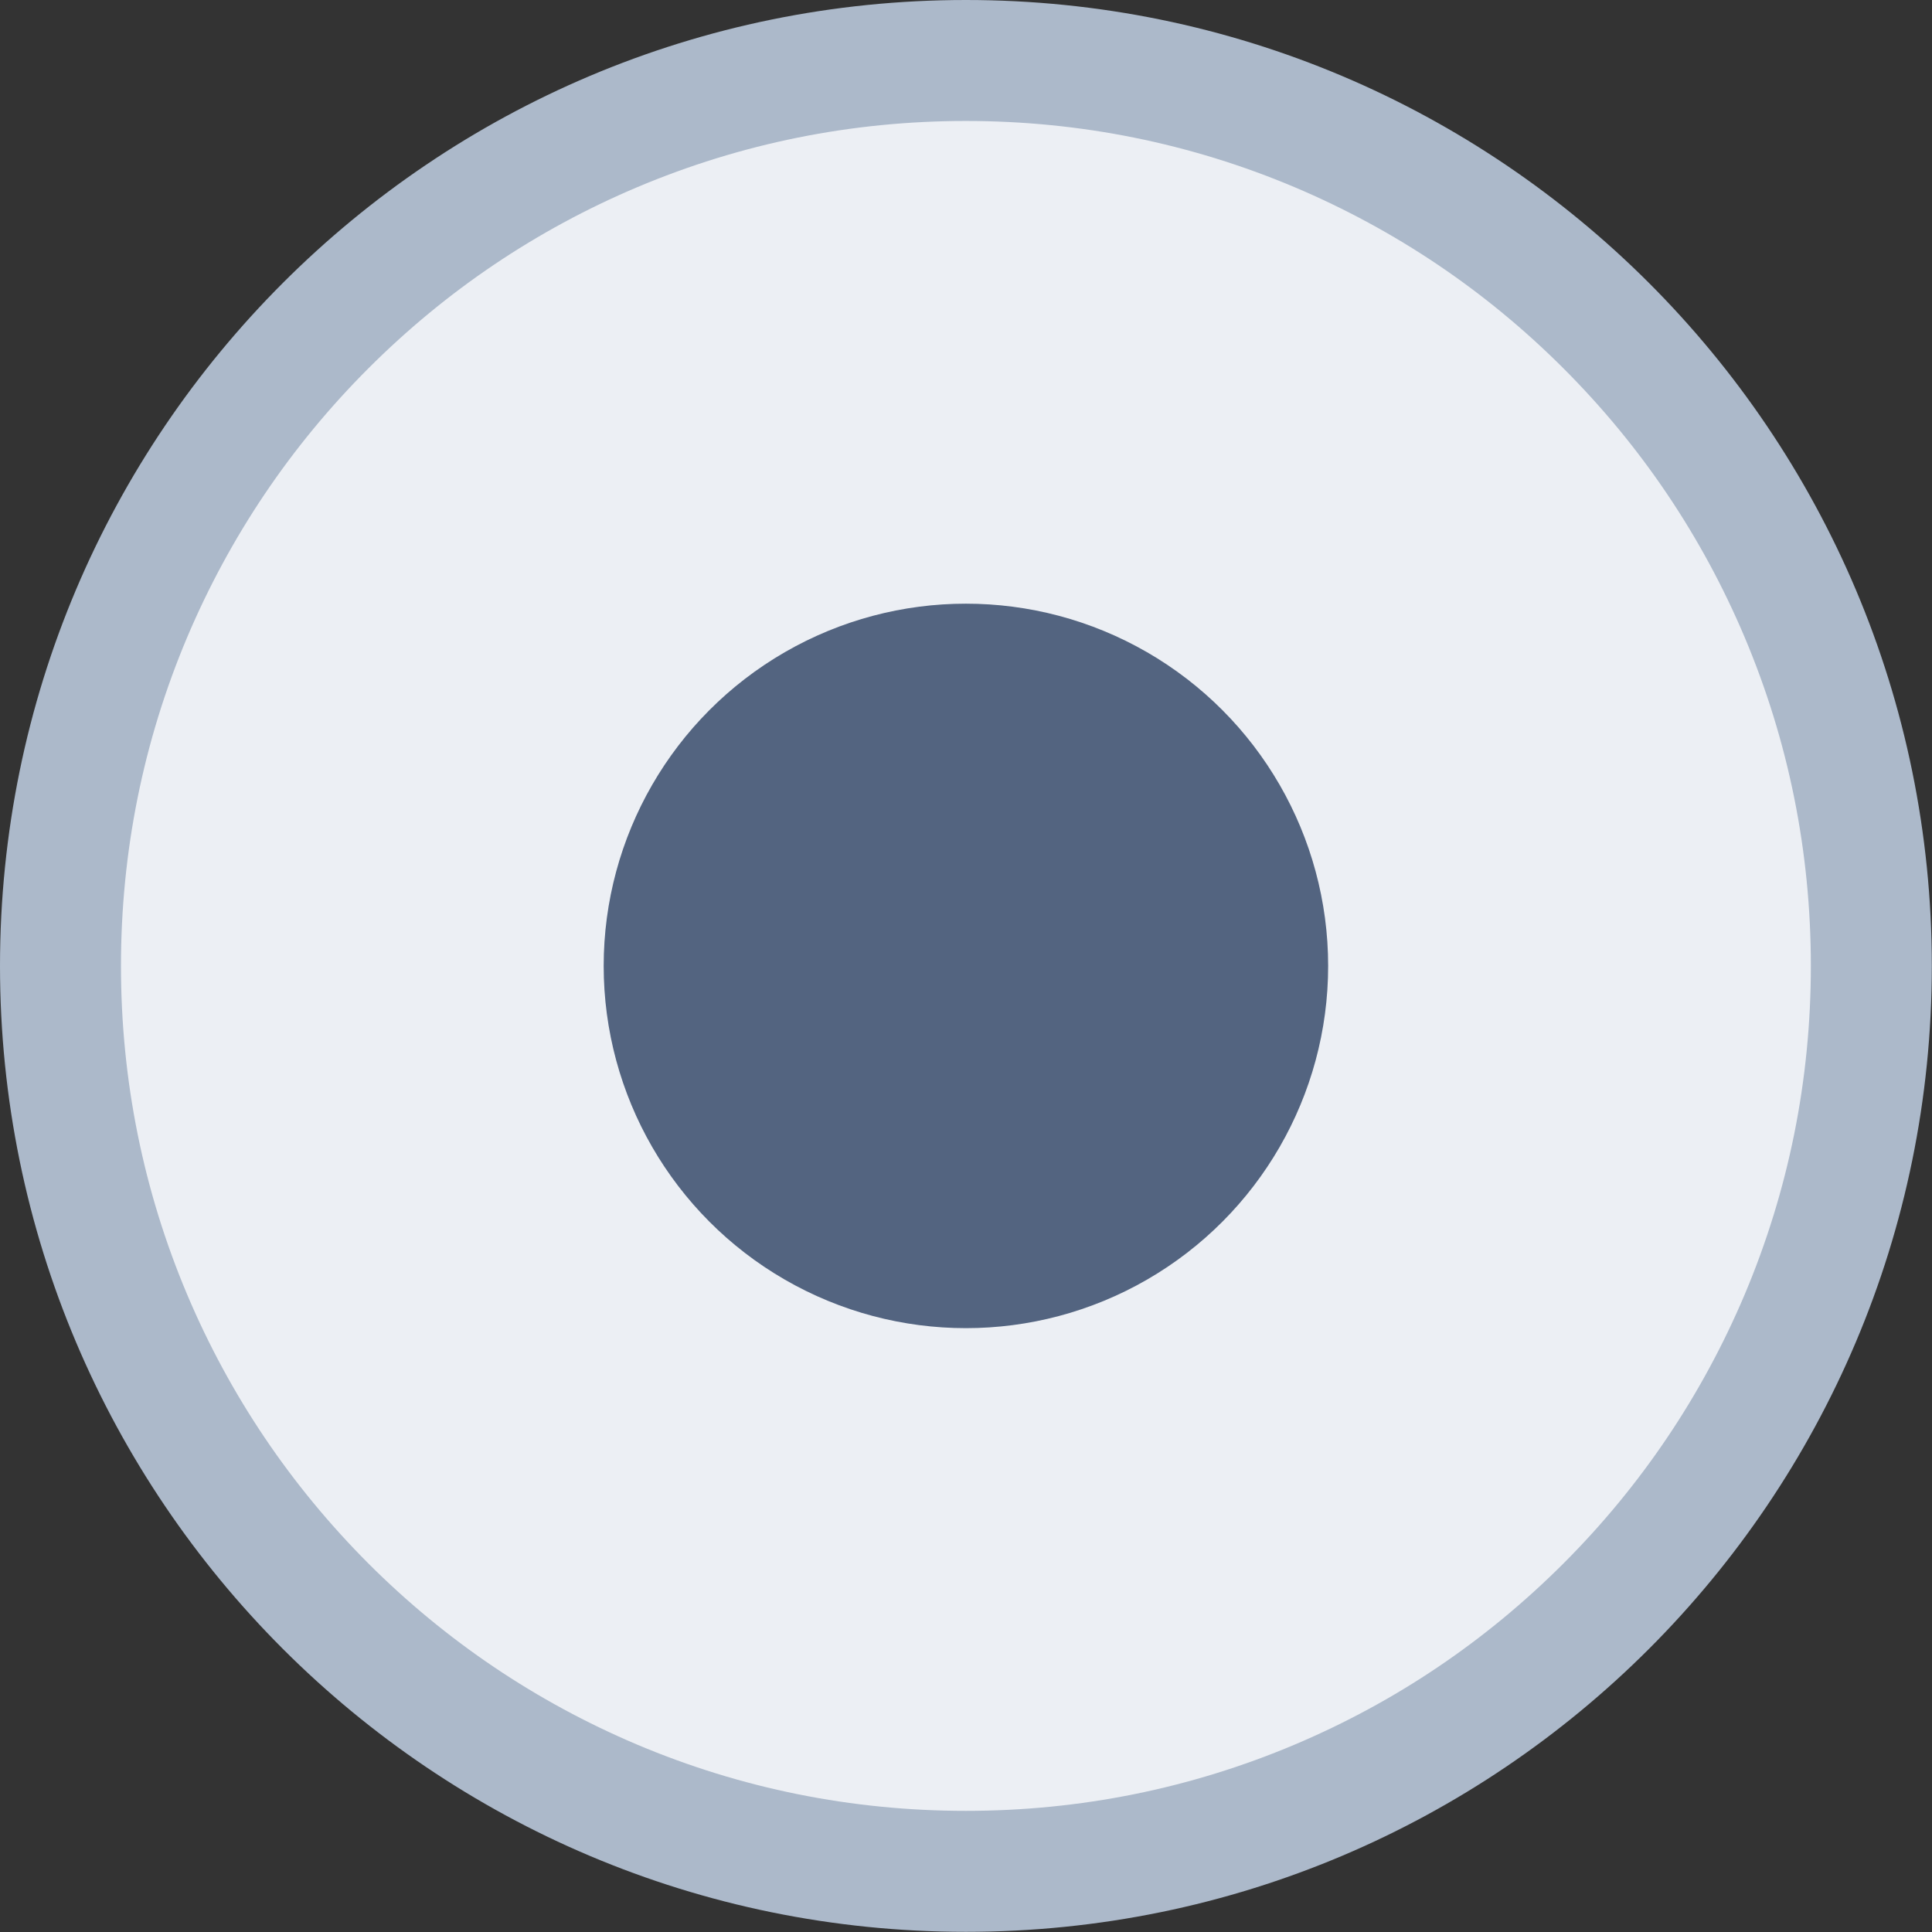 <?xml version="1.0" encoding="utf-8"?>
<!-- Generator: Adobe Illustrator 18.1.1, SVG Export Plug-In . SVG Version: 6.00 Build 0)  -->
<svg version="1.1" id="Ebene_1" xmlns="http://www.w3.org/2000/svg" xmlns:xlink="http://www.w3.org/1999/xlink" x="0px" y="0px"
	 viewBox="0 0 1133.9 1133.9" enable-background="new 0 0 1133.9 1133.9" xml:space="preserve">
<rect x="0" y="0" width="1133.9" height="1133.9" fill="#333333" stroke="none"/>
<g>
	<path fill="#ECEFF4" d="M566.9,1098.4c-71.8,0-141.4-14-206.8-41.7c-63.3-26.8-120.1-65.1-168.9-113.9
		C142.3,893.9,104,837.1,77.2,773.8c-27.7-65.5-41.7-135.1-41.7-206.8s14-141.4,41.7-206.8C104,296.8,142.3,240,191.2,191.2
		C240,142.3,296.8,104,360.1,77.2c65.5-27.7,135.1-41.7,206.8-41.7s141.4,14,206.8,41.7c63.3,26.8,120.1,65.1,168.9,113.9
		c48.8,48.8,87.1,105.7,113.9,168.9c27.7,65.5,41.7,135.1,41.7,206.8s-14,141.4-41.7,206.8c-26.8,63.3-65.1,120.1-113.9,168.9
		c-48.8,48.8-105.7,87.1-168.9,113.9C708.3,1084.3,638.7,1098.4,566.9,1098.4z"/>
	<path fill="#ACB9CA" d="M566.9,71c67,0,131.9,13.1,193,38.9c59,25,112.1,60.7,157.7,106.3c45.6,45.6,81.3,98.6,106.3,157.7
		c25.8,61.1,38.9,126,38.9,193s-13.1,131.9-38.9,193c-25,59-60.7,112.1-106.3,157.7c-45.6,45.6-98.6,81.3-157.7,106.3
		c-61.1,25.8-126,38.9-193,38.9s-131.9-13.1-193-38.9c-59-25-112.1-60.7-157.7-106.3C170.7,872,134.9,819,109.9,759.9
		c-25.8-61.1-38.9-126-38.9-193s13.1-131.9,38.9-193c25-59,60.7-112.1,106.3-157.7c45.6-45.6,98.6-81.3,157.7-106.3
		C435,84.1,499.9,71,566.9,71 M566.9,0C253.8,0,0,253.8,0,566.9s253.8,566.9,566.9,566.9s566.9-253.8,566.9-566.9S880,0,566.9,0
		L566.9,0z"/>
</g>
<circle fill="#536480" cx="566.9" cy="566.9" r="212.6"/>
</svg>
